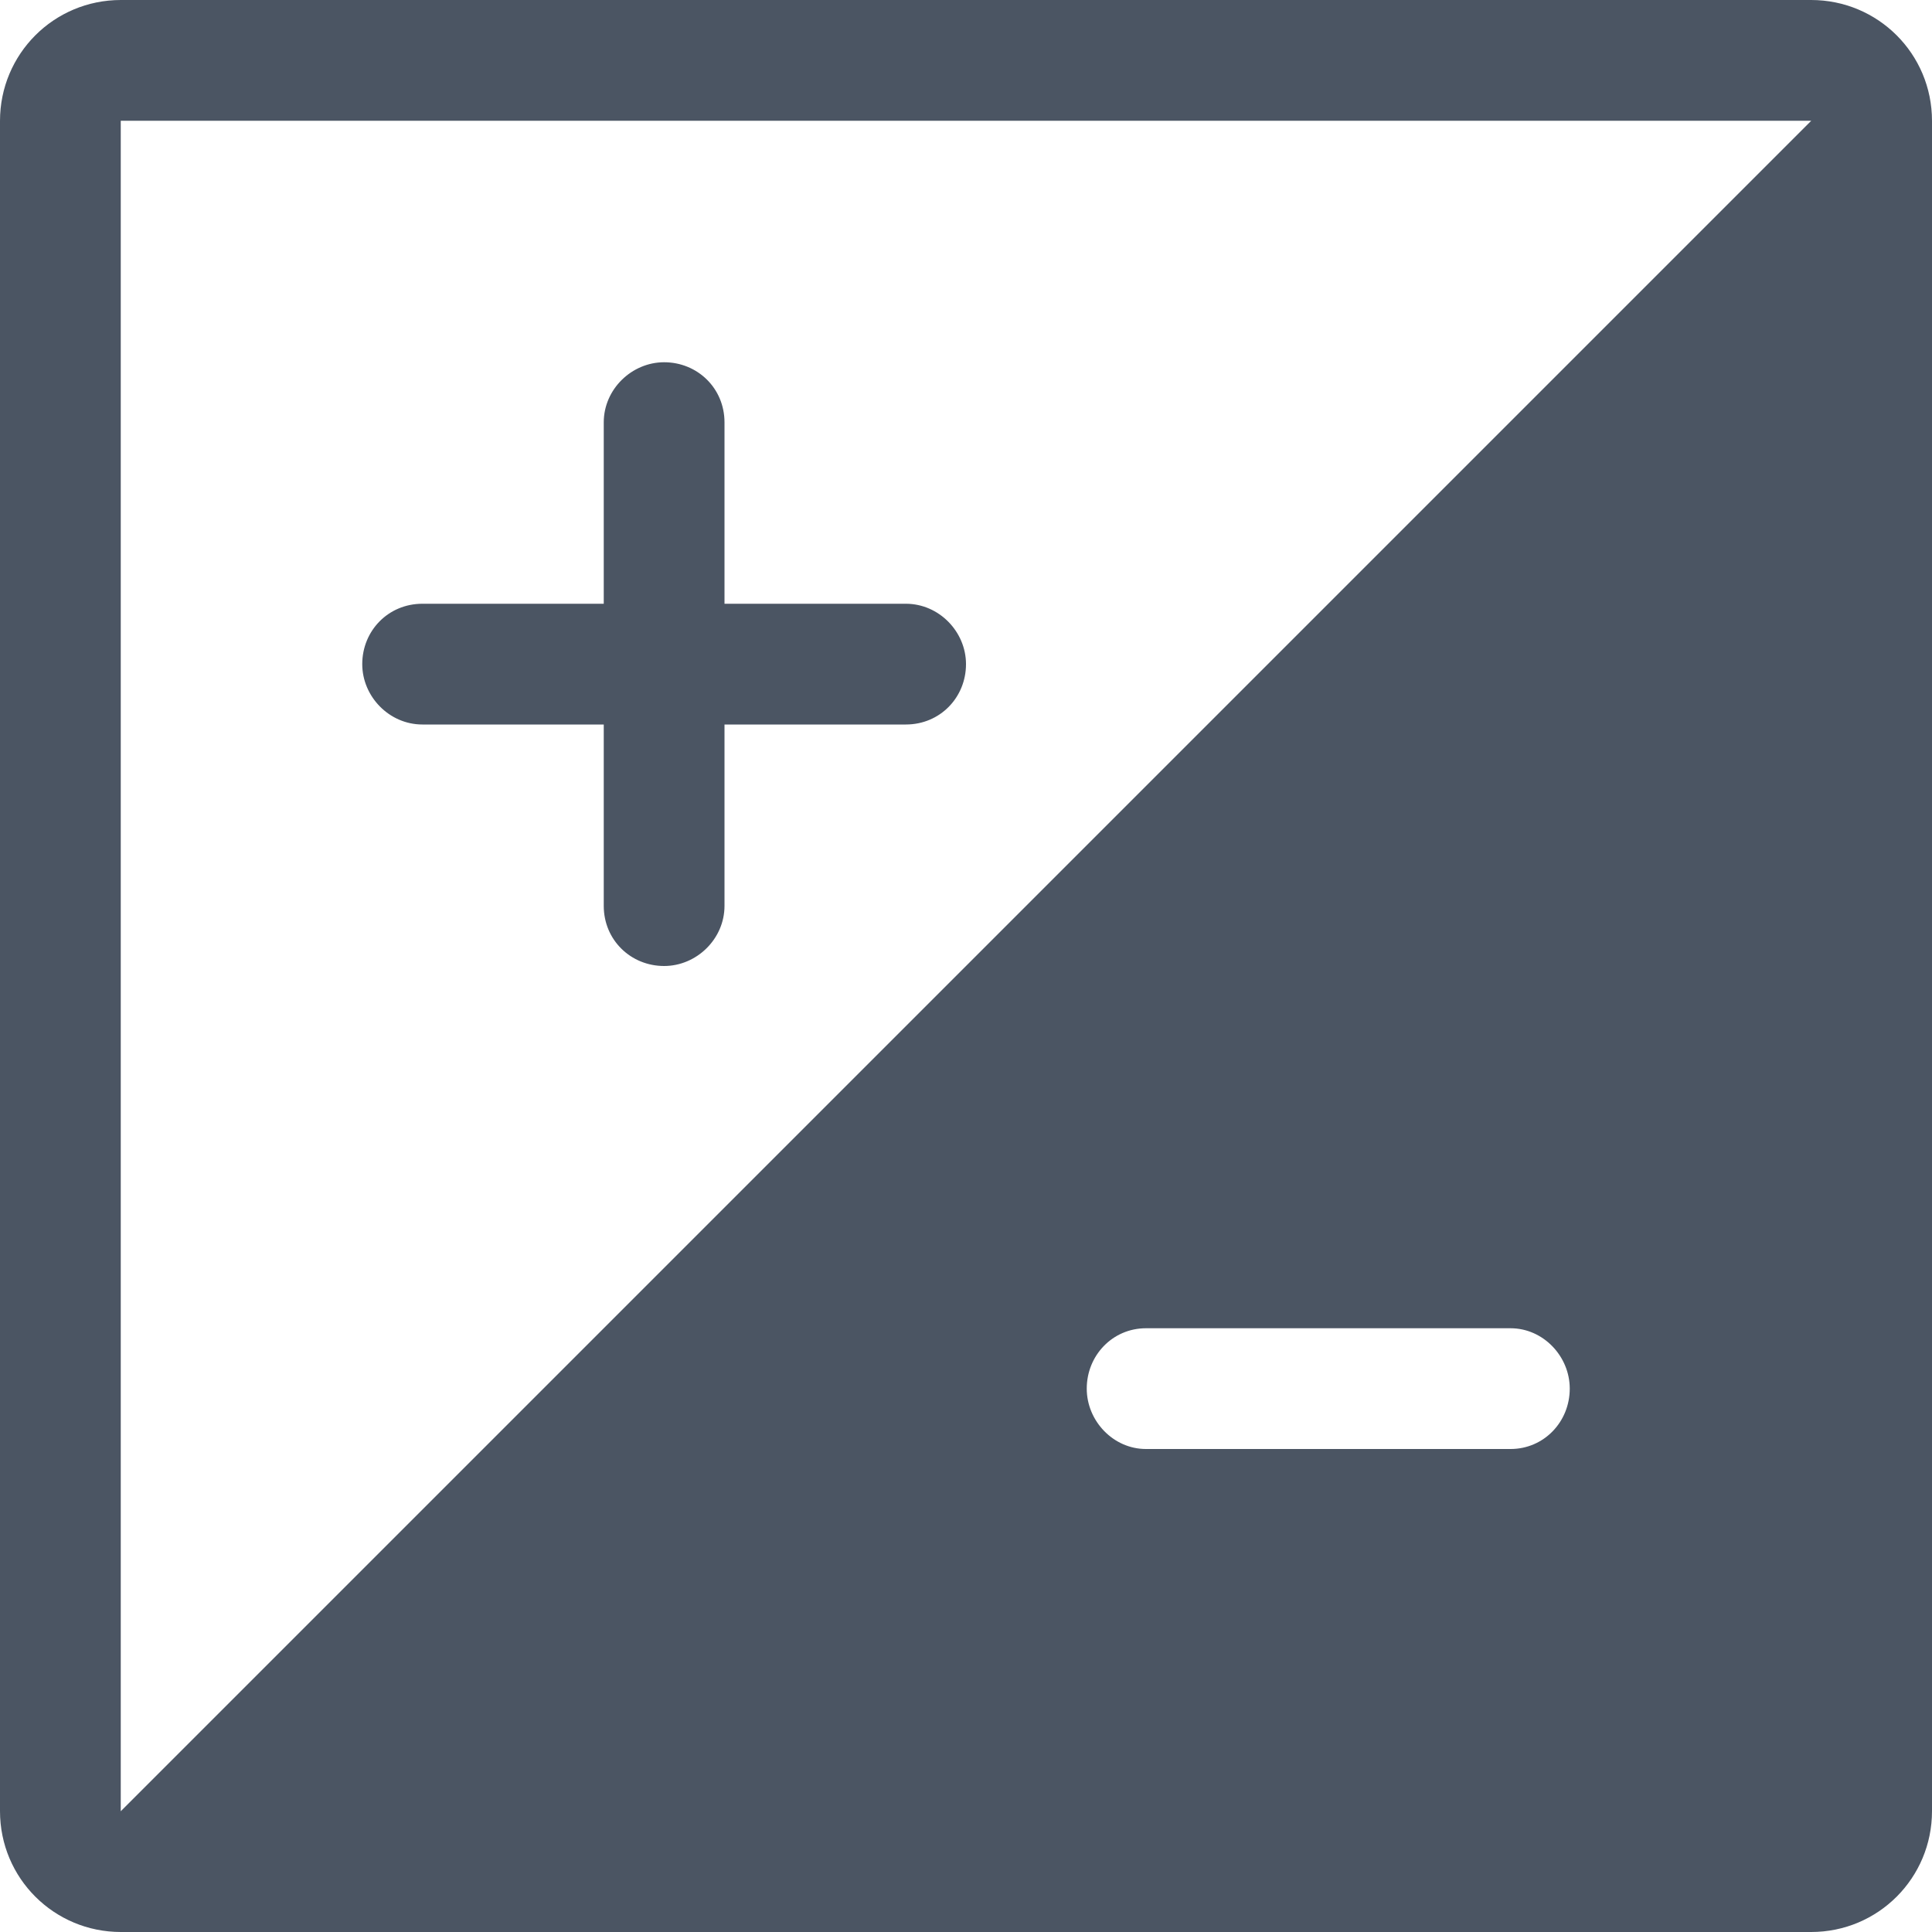 <!DOCTYPE svg PUBLIC "-//W3C//DTD SVG 1.1//EN" "http://www.w3.org/Graphics/SVG/1.1/DTD/svg11.dtd">
<!-- Uploaded to: SVG Repo, www.svgrepo.com, Transformed by: SVG Repo Mixer Tools -->
<svg width="800px" height="800px" viewBox="0 0 16 16" xmlns="http://www.w3.org/2000/svg" fill="#4b5563">
<g id="SVGRepo_bgCarrier" stroke-width="0"/>
<g id="SVGRepo_tracerCarrier" stroke-linecap="round" stroke-linejoin="round"/>
<g id="SVGRepo_iconCarrier"> <path fill="#4b5563" fill-rule="evenodd" d="M479,109 L477.498,109 C477.215,109 477,109.224 477,109.5 C477,109.768 477.223,110 477.498,110 L479,110 L479,111.502 C479,111.785 479.224,112 479.5,112 C479.768,112 480,111.777 480,111.502 L480,110 L481.502,110 C481.785,110 482,109.776 482,109.5 C482,109.232 481.777,109 481.502,109 L480,109 L480,107.498 C480,107.215 479.776,107 479.5,107 C479.232,107 479,107.223 479,107.498 L479,109 Z M474,105.001 C474,104.448 474.445,104 475.001,104 L488.999,104 C489.552,104 490,104.445 490,105.001 L490,118.999 C490,119.552 489.555,120 488.999,120 L475.001,120 C474.448,120 474,119.555 474,118.999 L474,105.001 Z M475,105 L489,105 L475,119 L475,105 Z M483,115.5 C483,115.224 483.215,115 483.49,115 L486.51,115 C486.78,115 487,115.232 487,115.5 C487,115.776 486.785,116 486.51,116 L483.49,116 C483.22,116 483,115.768 483,115.5 Z" transform="translate(-474 -104)"/> </g>
</svg>